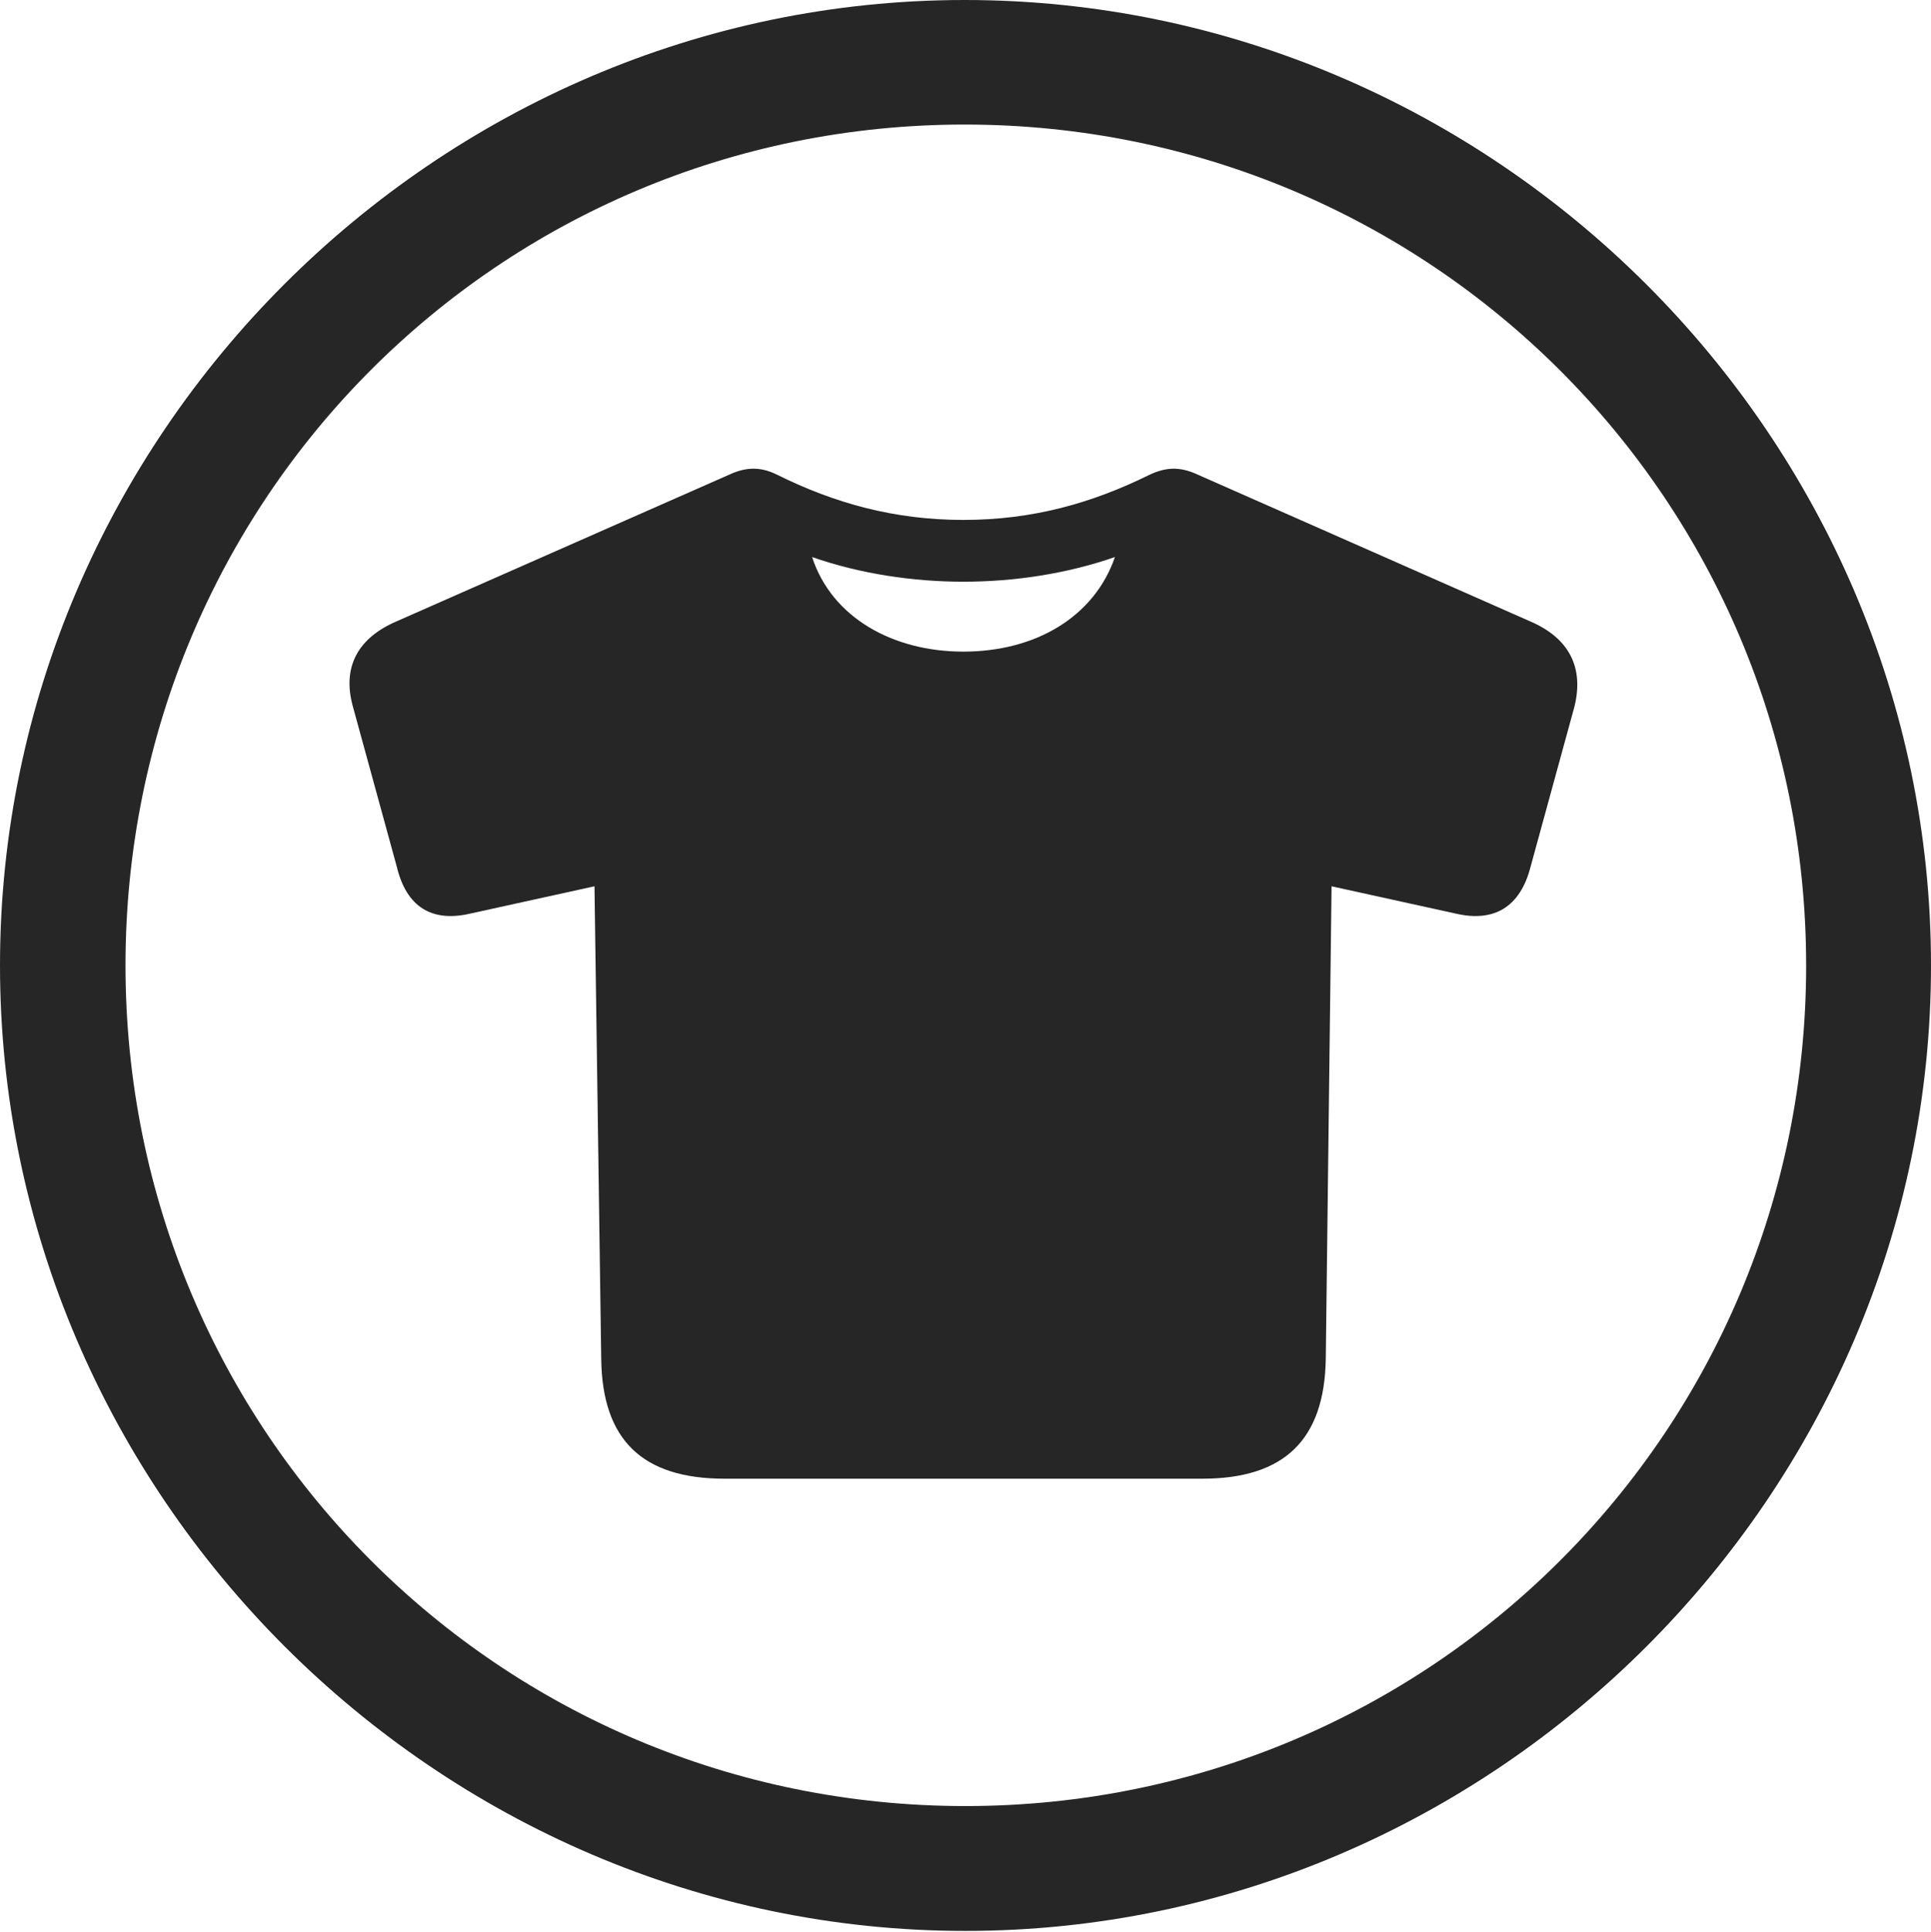<?xml version="1.0" encoding="UTF-8"?>
<!--Generator: Apple Native CoreSVG 232.5-->
<!DOCTYPE svg
PUBLIC "-//W3C//DTD SVG 1.1//EN"
       "http://www.w3.org/Graphics/SVG/1.1/DTD/svg11.dtd">
<svg version="1.1" xmlns="http://www.w3.org/2000/svg" xmlns:xlink="http://www.w3.org/1999/xlink" width="97.96" height="97.993">
 <g>
  <rect height="97.993" opacity="0" width="97.96" x="0" y="0"/>
  <path d="M48.972 97.944C75.825 97.944 97.96 75.776 97.96 48.972C97.96 22.135 75.791 0 48.938 0C22.135 0 0 22.135 0 48.972C0 75.776 22.169 97.944 48.972 97.944ZM48.972 91.611C25.35 91.611 6.367 72.594 6.367 48.972C6.367 25.35 25.316 6.318 48.938 6.318C72.561 6.318 91.626 25.35 91.626 48.972C91.626 72.594 72.594 91.611 48.972 91.611Z" fill="#000000" fill-opacity="0.85"/>
  <path d="M36.764 75.006L60.994 75.006C65.151 75.006 67.193 73.031 67.257 68.919L67.55 44.956L73.872 46.346C75.805 46.789 77.119 46.001 77.641 43.985L79.876 35.828C80.365 33.812 79.565 32.355 77.635 31.522L60.741 24.067C59.825 23.643 59.12 23.707 58.316 24.082C55.407 25.517 52.398 26.373 48.871 26.373C45.359 26.373 42.317 25.517 39.426 24.082C38.671 23.707 37.932 23.643 37.016 24.067L20.107 31.522C18.177 32.355 17.344 33.812 17.899 35.828L20.135 43.985C20.623 46.001 21.903 46.789 23.836 46.346L30.158 44.956L30.5 68.919C30.549 73.031 32.573 75.006 36.764 75.006ZM48.871 33.053C45.3 33.053 42.199 31.332 41.197 28.256C43.613 29.102 46.31 29.507 48.871 29.507C51.447 29.507 54.129 29.102 56.561 28.256C55.51 31.299 52.525 33.053 48.871 33.053Z" fill="#000000" fill-opacity="0.85"/>
 </g>
</svg>
